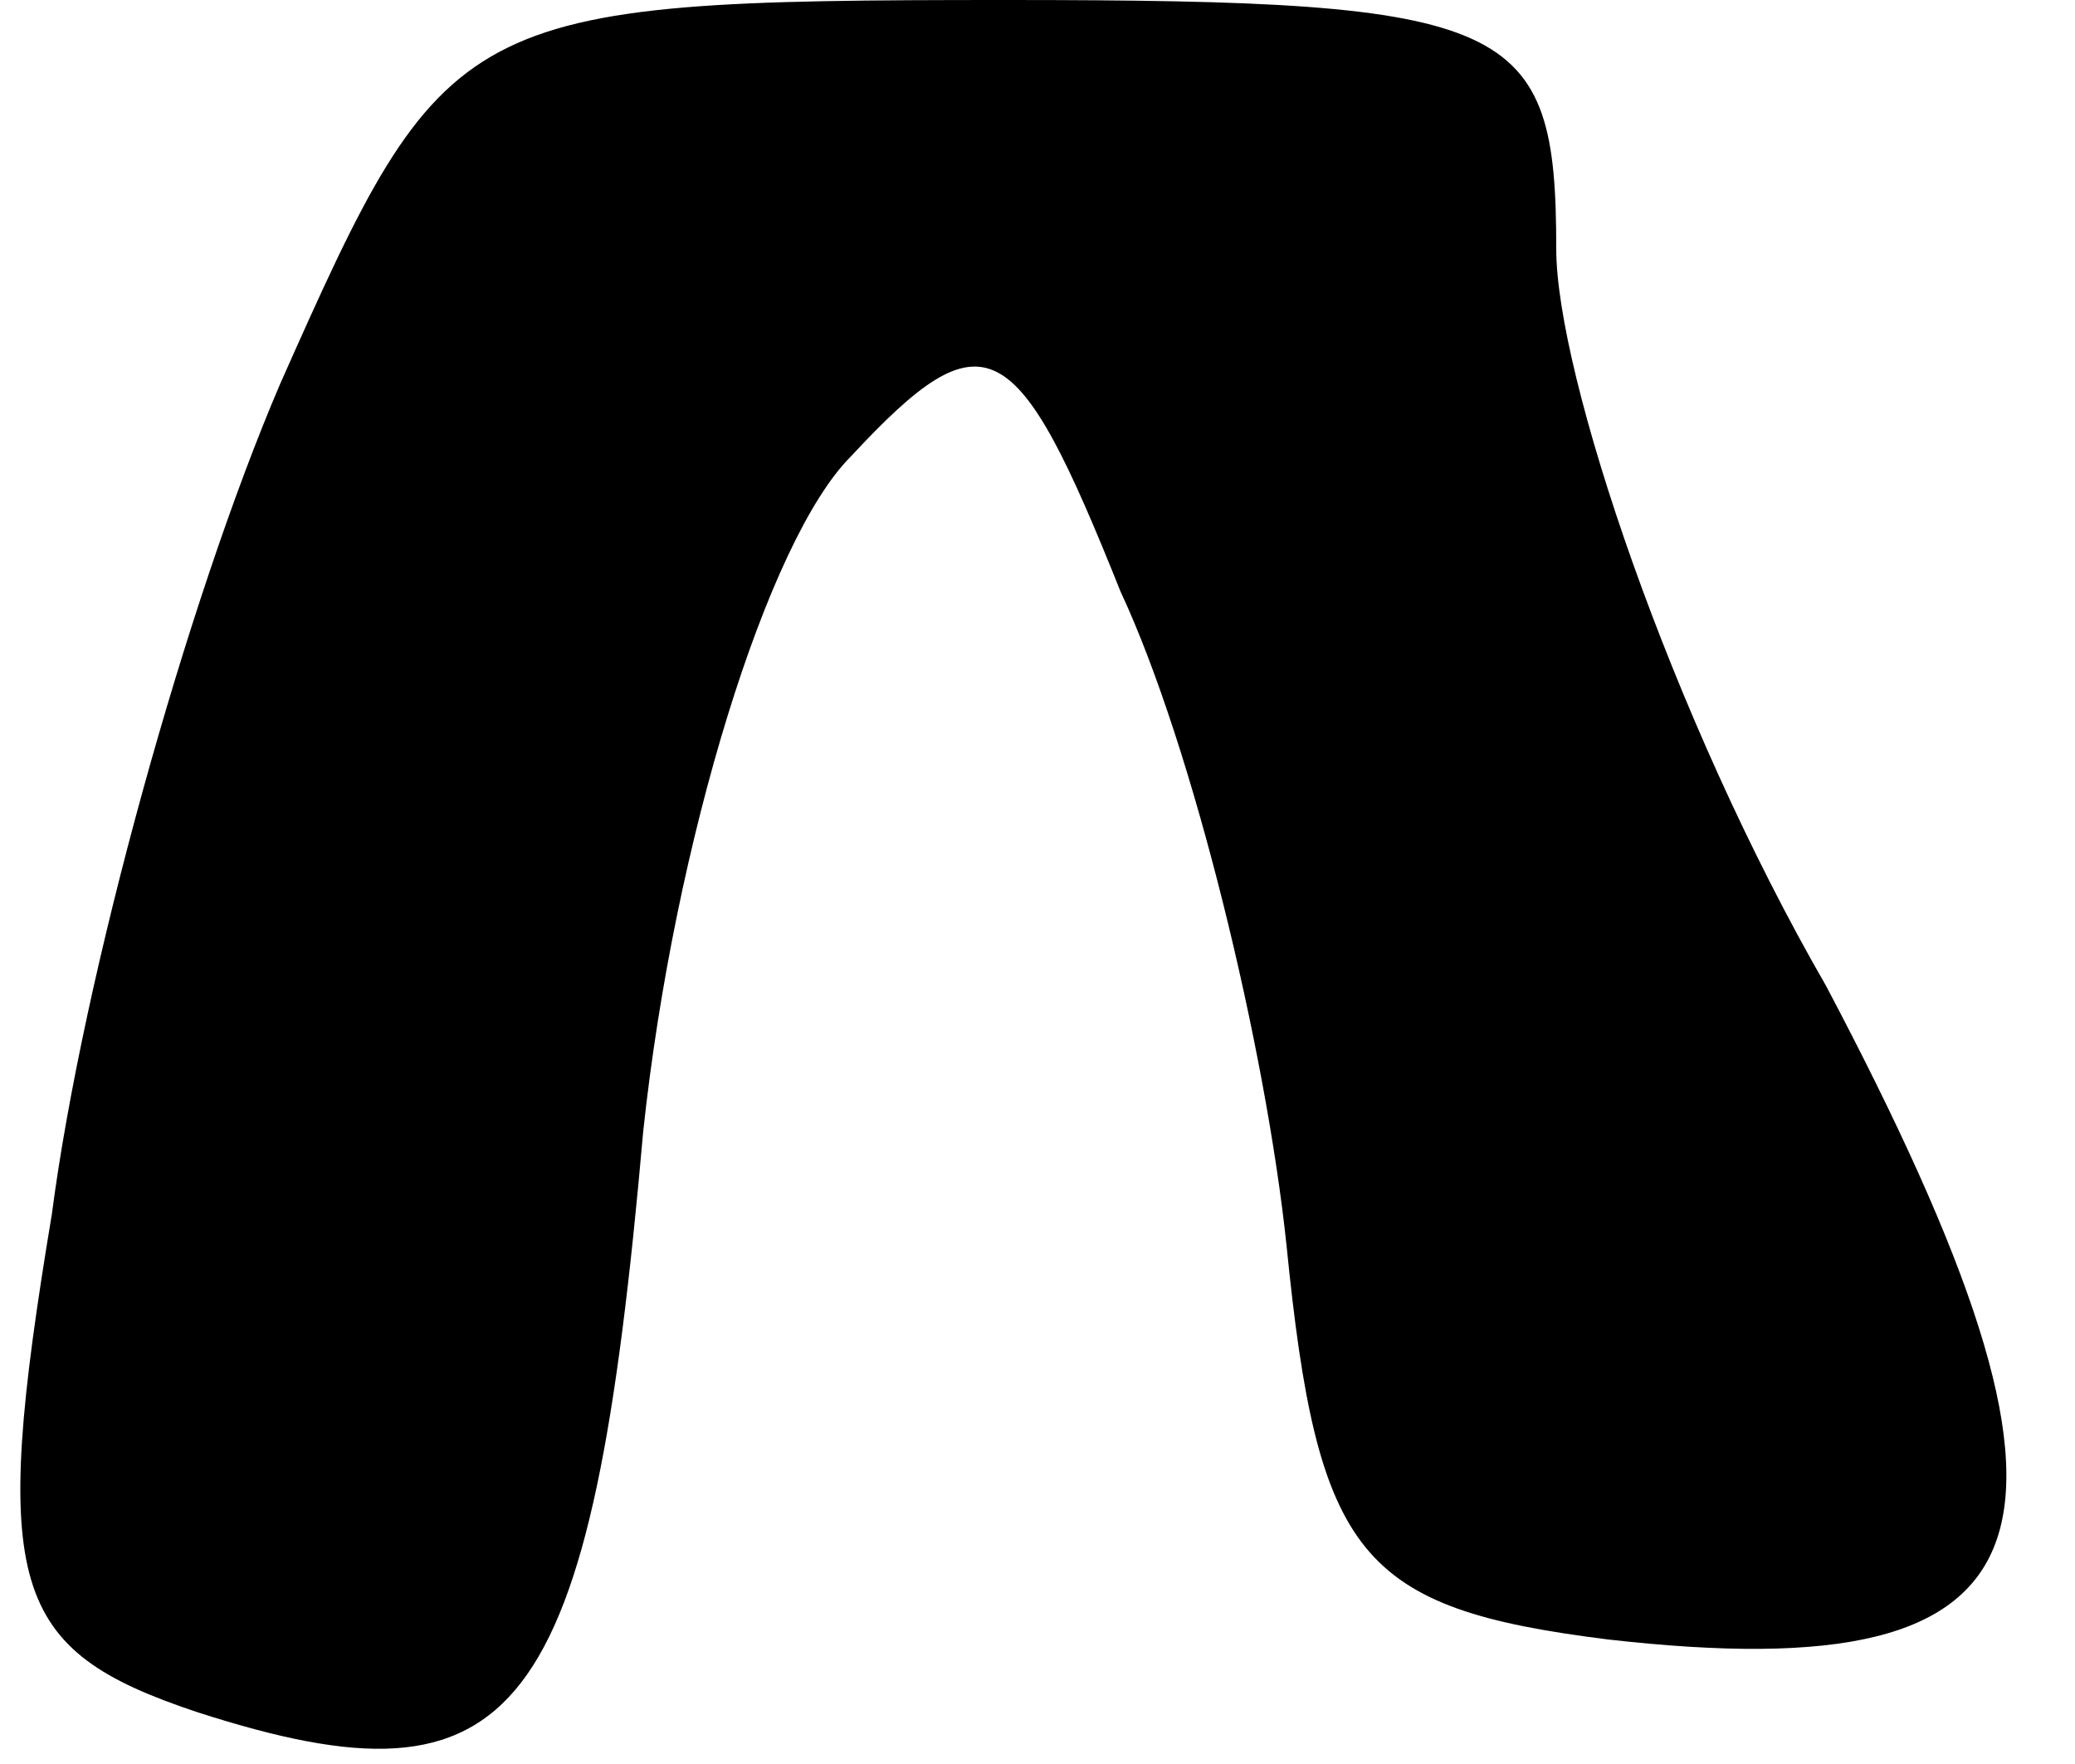 <?xml version="1.0" standalone="no"?>
<!DOCTYPE svg PUBLIC "-//W3C//DTD SVG 20010904//EN"
 "http://www.w3.org/TR/2001/REC-SVG-20010904/DTD/svg10.dtd">
<svg version="1.0" xmlns="http://www.w3.org/2000/svg"
 width="20pt" height="17pt" viewBox="0 0 20 17"
 preserveAspectRatio="xMidYMid meet">
<g transform="translate(0,17) scale(0.1,-0.1)"
fill="#000000" stroke="none">
<path fill="#000000" stroke="none" d="M27 133 c-9 -21 -19 -57 -22 -80 -6
-36 -4 -42 14 -48 31 -10 38 -1 43 56 3 28 12 57 20 65 13 14 16 12 26 -13 7
-15 14 -44 16 -63 3 -30 7 -35 31 -38 44 -5 49 10 21 63 -15 26 -26 59 -26 71
0 22 -4 24 -53 24 -53 0 -54 -1 -70 -37z"/>
</g>
</svg>
